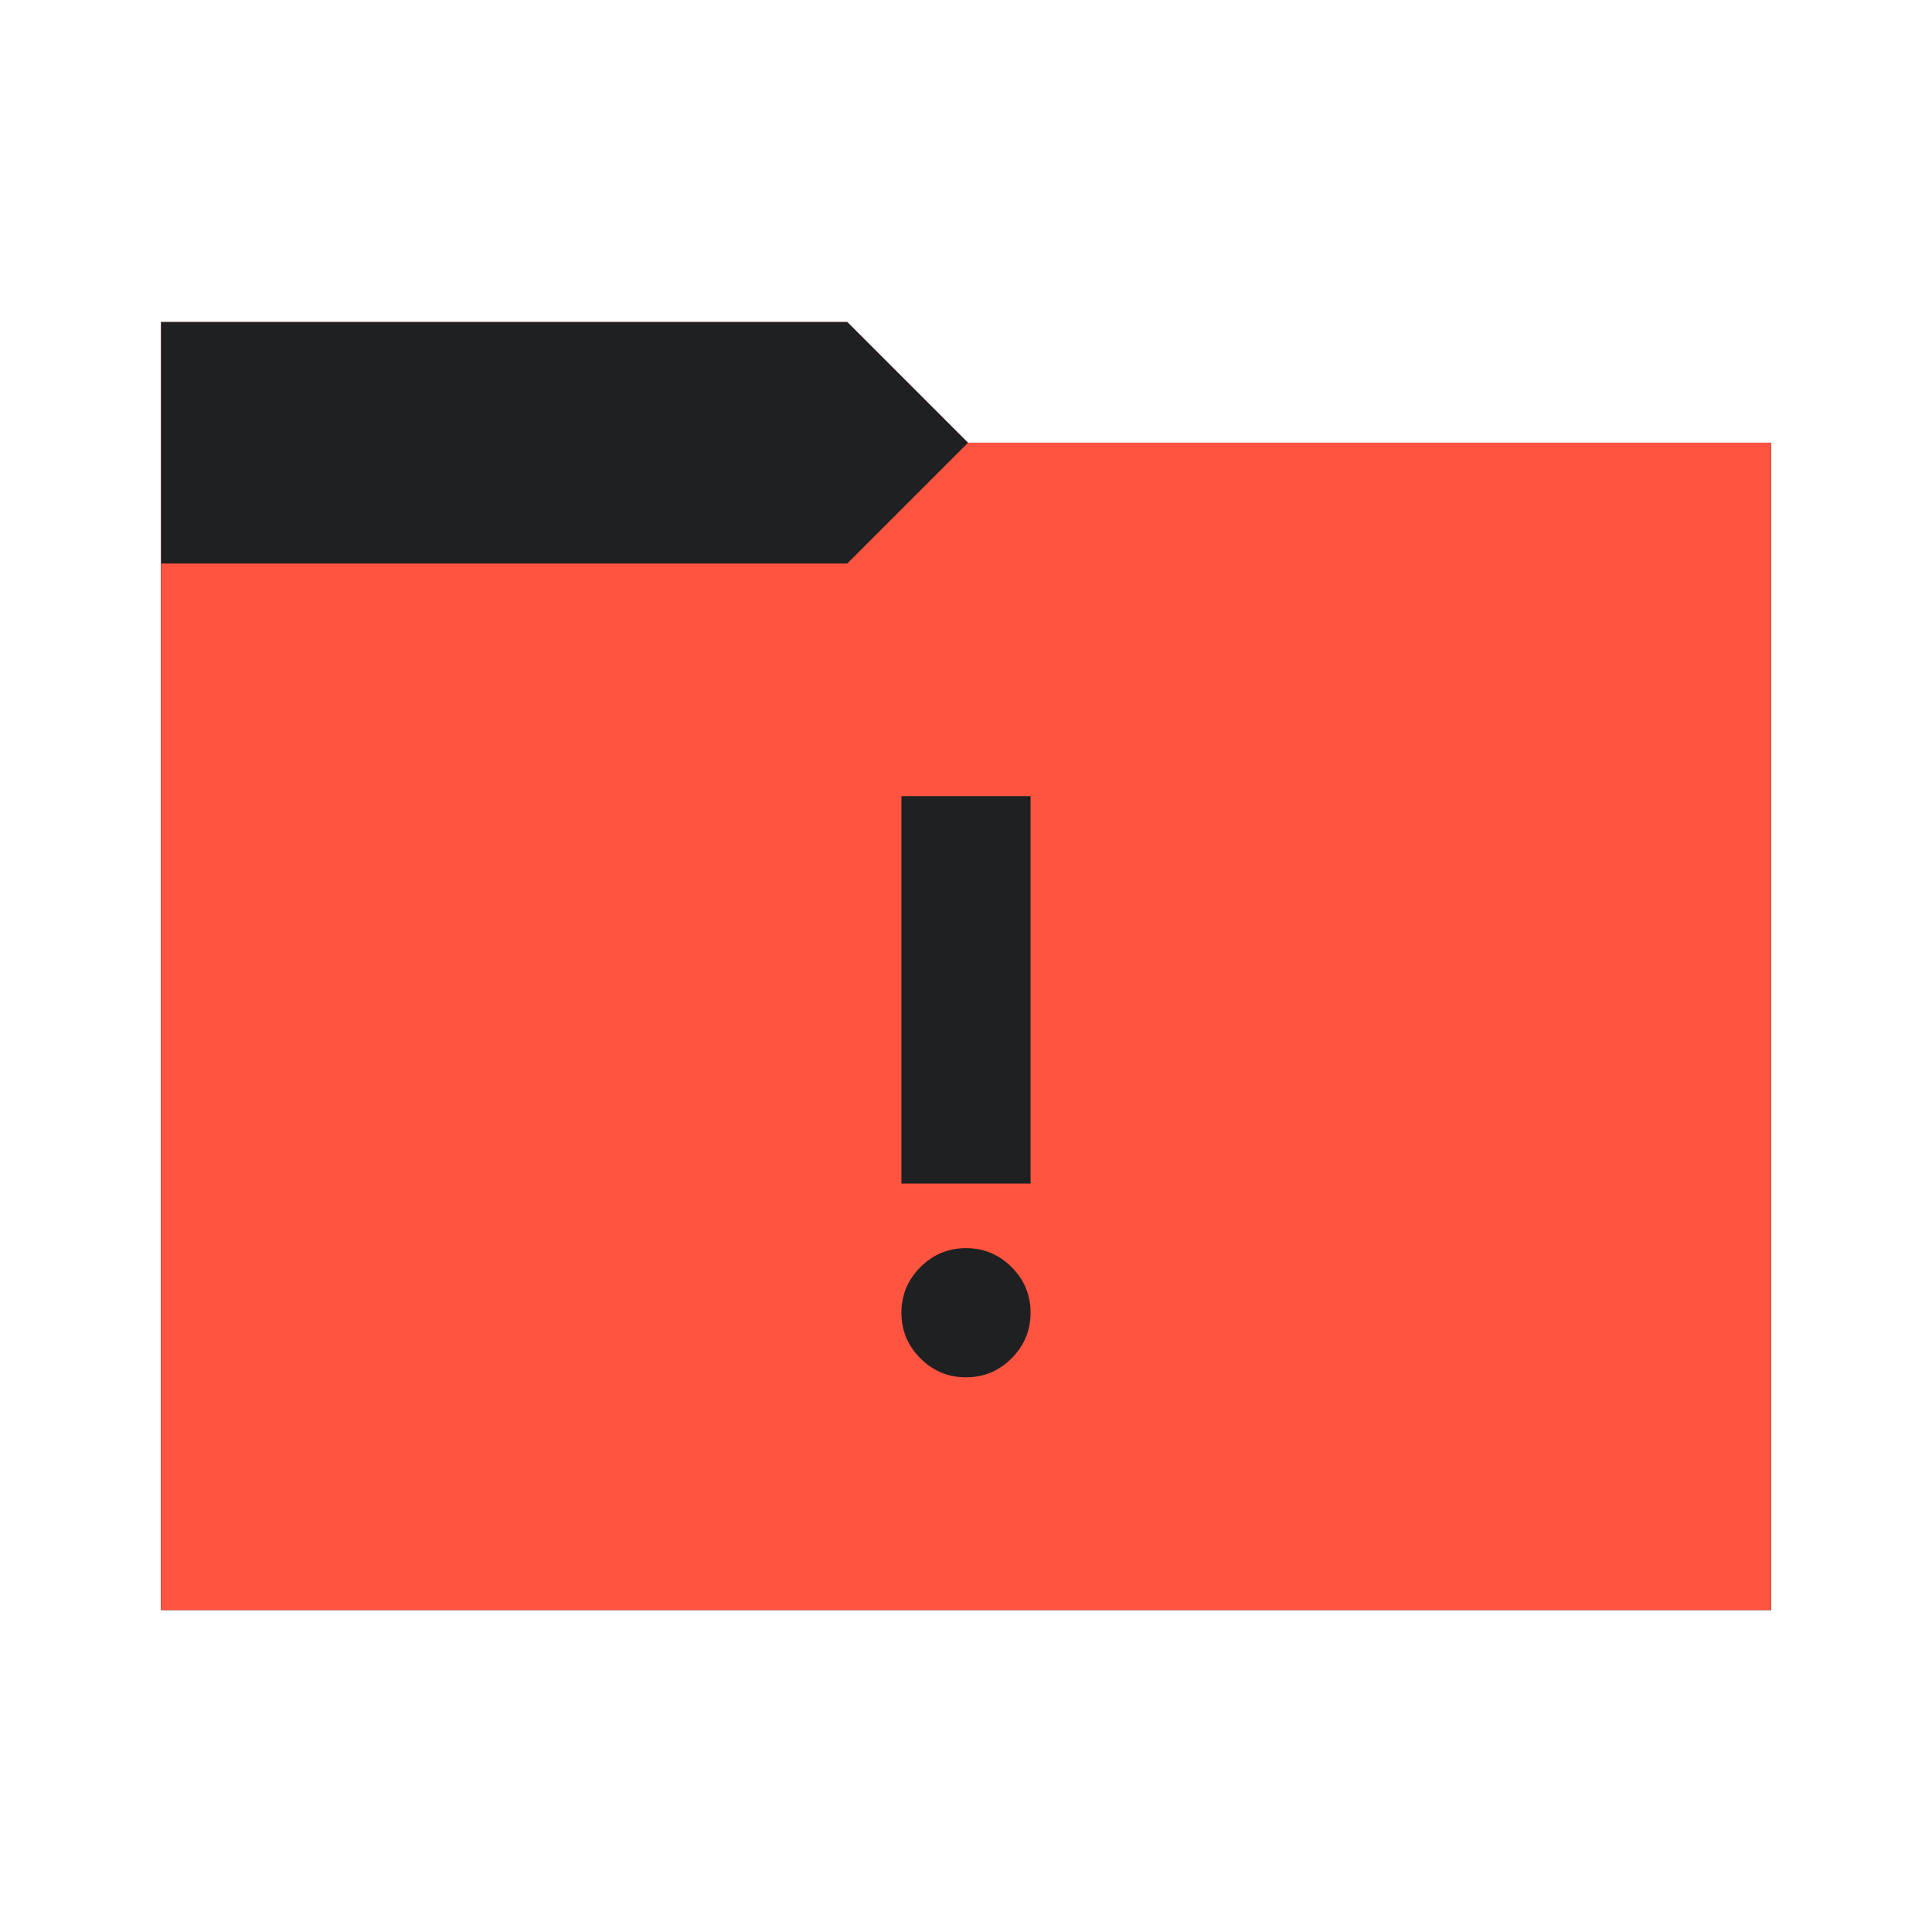 <svg viewBox="0 0 48 48" xmlns="http://www.w3.org/2000/svg">
  <defs>
    <style type="text/css" id="current-color-scheme">
      .ColorScheme-NegativeText {
        color: #ff5540;
      }

      .ColorScheme-Background {
        color: #1e2022;
      }
    </style>
    <path id="folder-back" d="M 4,40 V 8 h 17.05 l 3,3 H 44 v 29 z" />
  </defs>
  <use href="#folder-back" class="ColorScheme-NegativeText" fill="currentColor" />
  <use href="#folder-back" class="ColorScheme-Background" fill="currentColor" opacity="0.3" />
  <path d="M 4,40 V 14 h 17.05 l 3,-3 H 44 v 29 z" class="ColorScheme-NegativeText" fill="currentColor" />
  <path
    d="m 24,34.219 q -0.662,0 -1.133,-0.471 -0.471,-0.471 -0.471,-1.133 0,-0.662 0.471,-1.133 Q 23.338,31.01 24,31.01 q 0.662,0 1.133,0.471 0.471,0.471 0.471,1.133 0,0.662 -0.471,1.133 Q 24.662,34.219 24,34.219 Z m -1.604,-4.813 v -9.625 h 3.208 v 9.625 z"
    class="ColorScheme-Background" fill="currentColor" />
</svg>